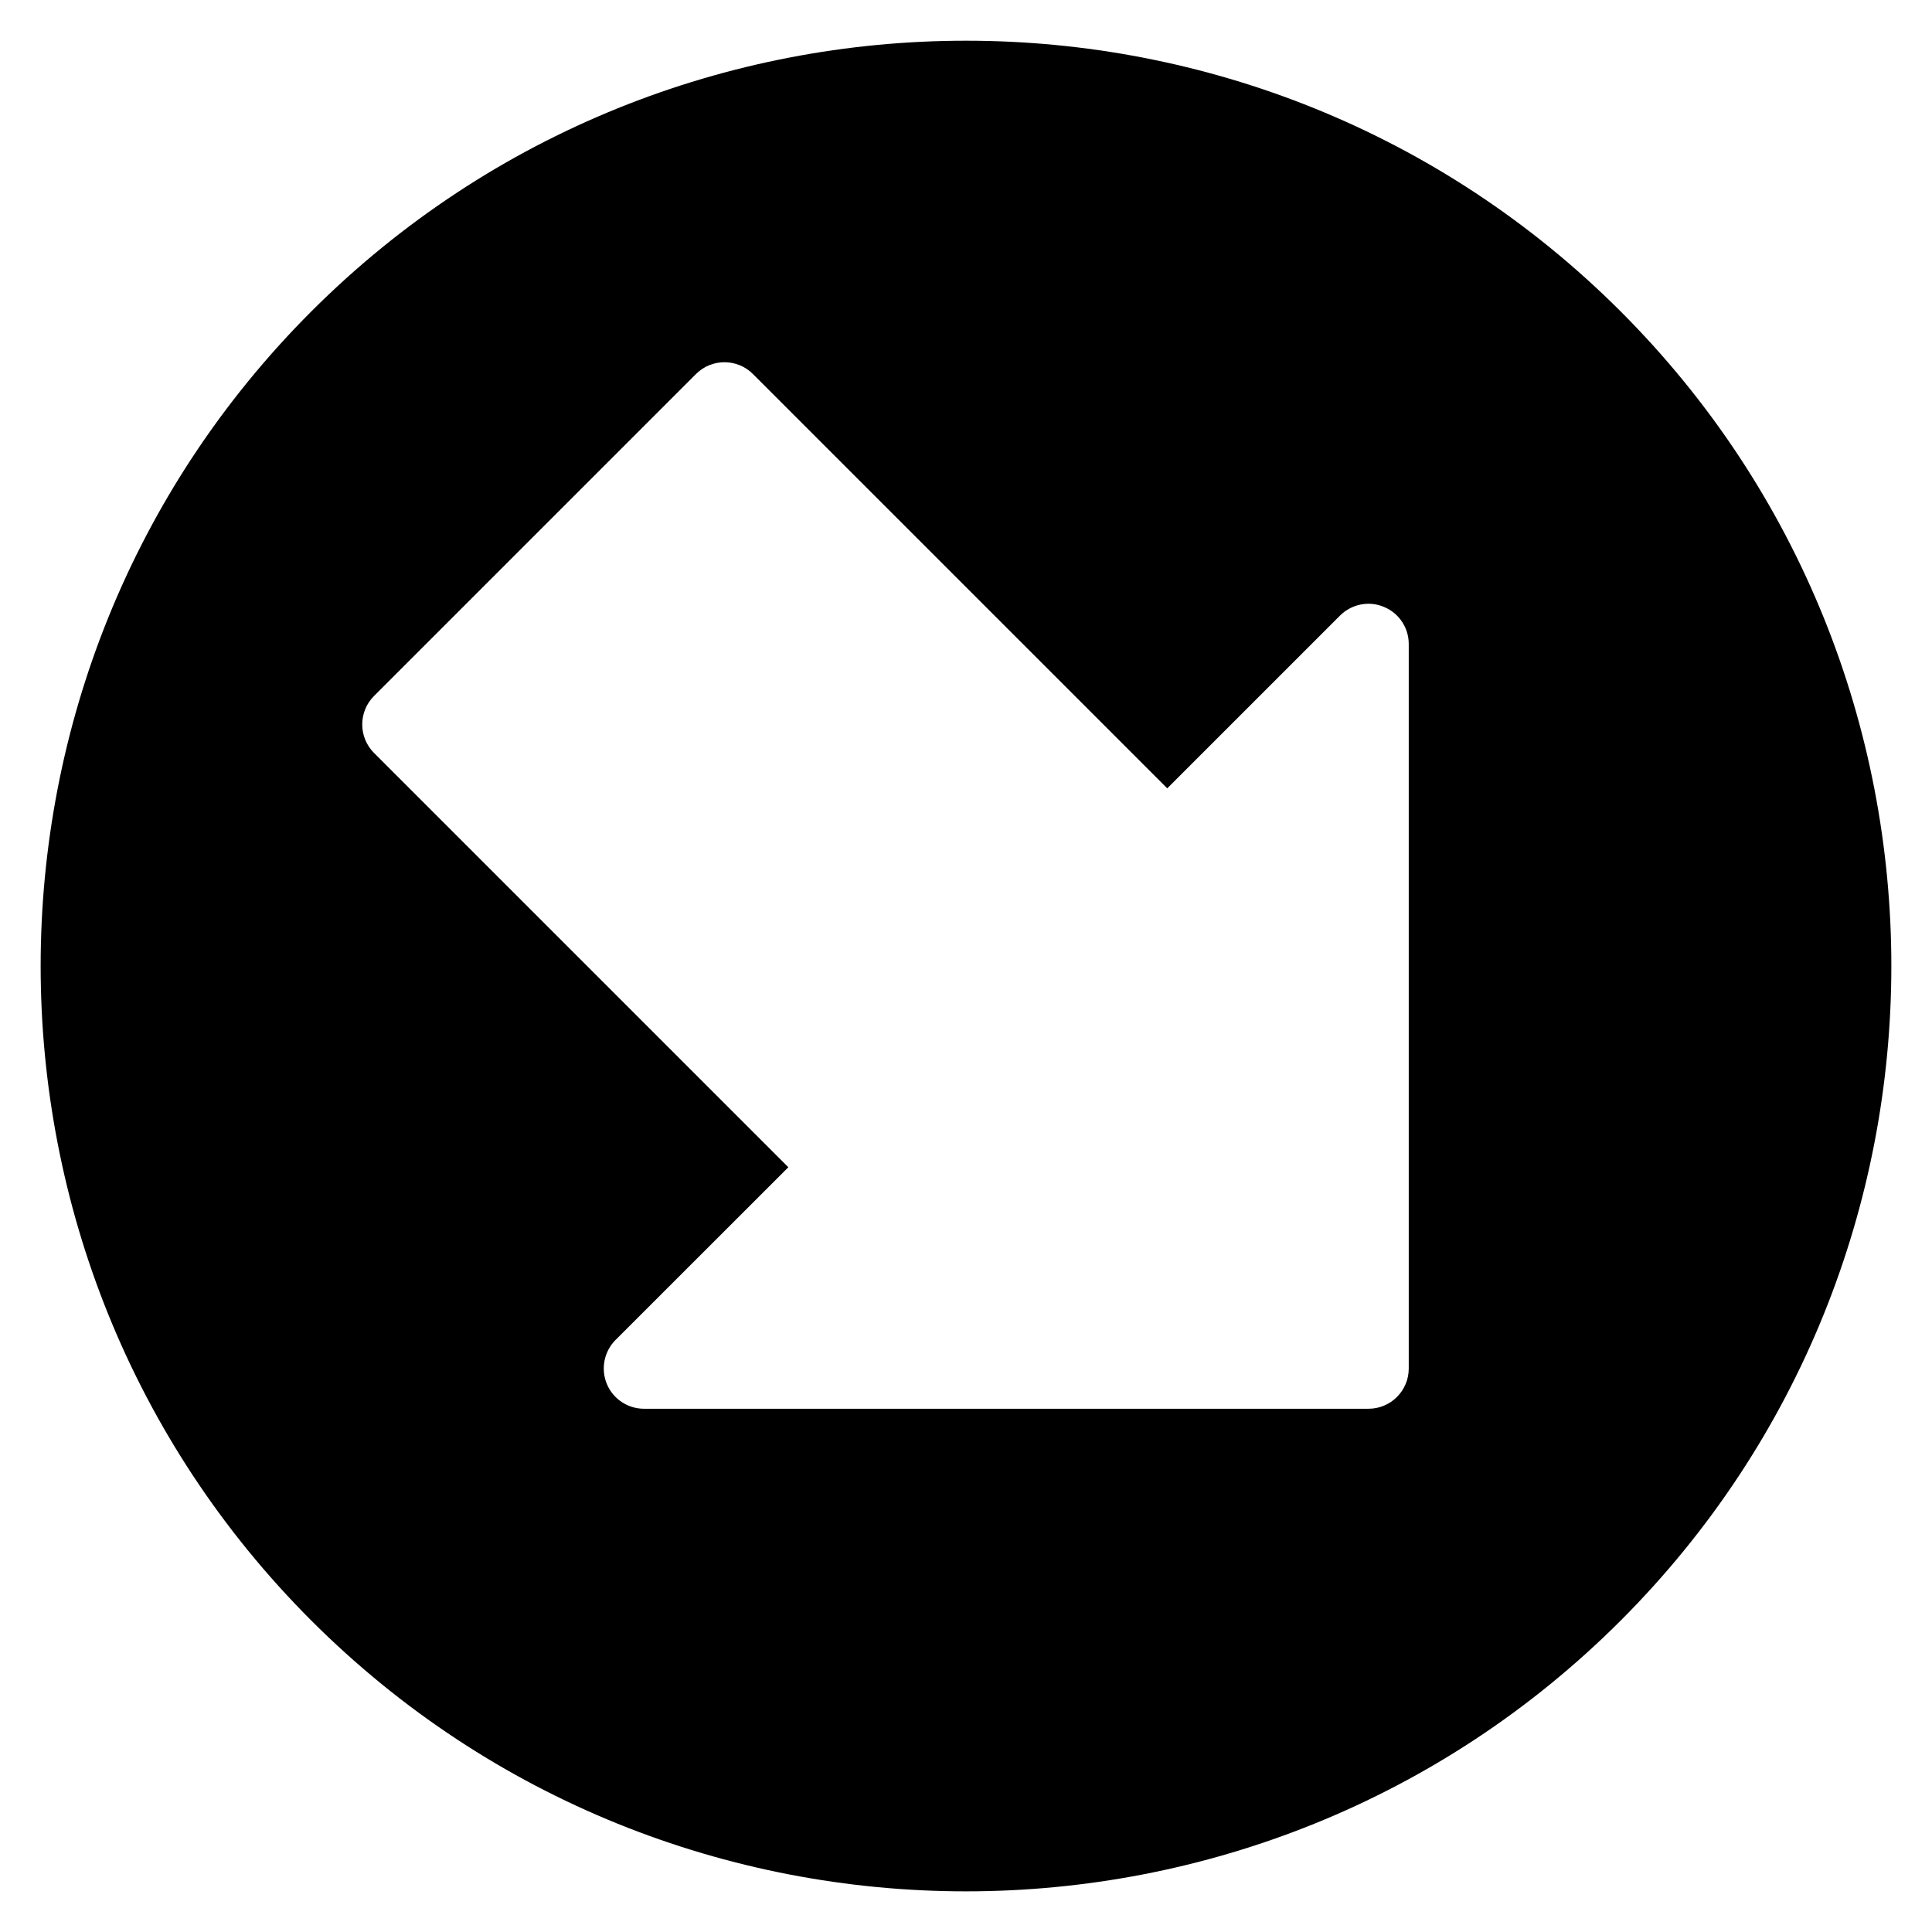 <?xml version="1.0" encoding="iso-8859-1"?>
<!-- Generator: Adobe Illustrator 19.0.0, SVG Export Plug-In . SVG Version: 6.00 Build 0)  -->
<svg version="1.1" id="Layer_1" xmlns="http://www.w3.org/2000/svg" xmlns:xlink="http://www.w3.org/1999/xlink" x="0px" y="0px"
	 viewBox="0 0 24 24" style="enable-background:new 0 0 24 24;" xml:space="preserve">
<path d="M20.132,3.868c-4.484-4.483-11.779-4.483-16.264,0c-4.484,4.484-4.484,11.78,0,16.264C6.11,22.373,9.055,23.495,12,23.495
	s5.89-1.121,8.132-3.363C24.616,15.648,24.616,8.352,20.132,3.868z M17.5,17c0,0.276-0.224,0.5-0.5,0.5H8
	c-0.202,0-0.385-0.122-0.462-0.309s-0.034-0.402,0.108-0.545L9.793,14.5L4.646,9.353c-0.195-0.195-0.195-0.512,0-0.707l4-4
	c0.195-0.195,0.512-0.195,0.707,0L14.5,9.793l2.146-2.146c0.144-0.143,0.359-0.187,0.545-0.108C17.378,7.615,17.5,7.798,17.5,8V17z"
	/>
<g>
</g>
<g>
</g>
<g>
</g>
<g>
</g>
<g>
</g>
<g>
</g>
<g>
</g>
<g>
</g>
<g>
</g>
<g>
</g>
<g>
</g>
<g>
</g>
<g>
</g>
<g>
</g>
<g>
</g>
</svg>
